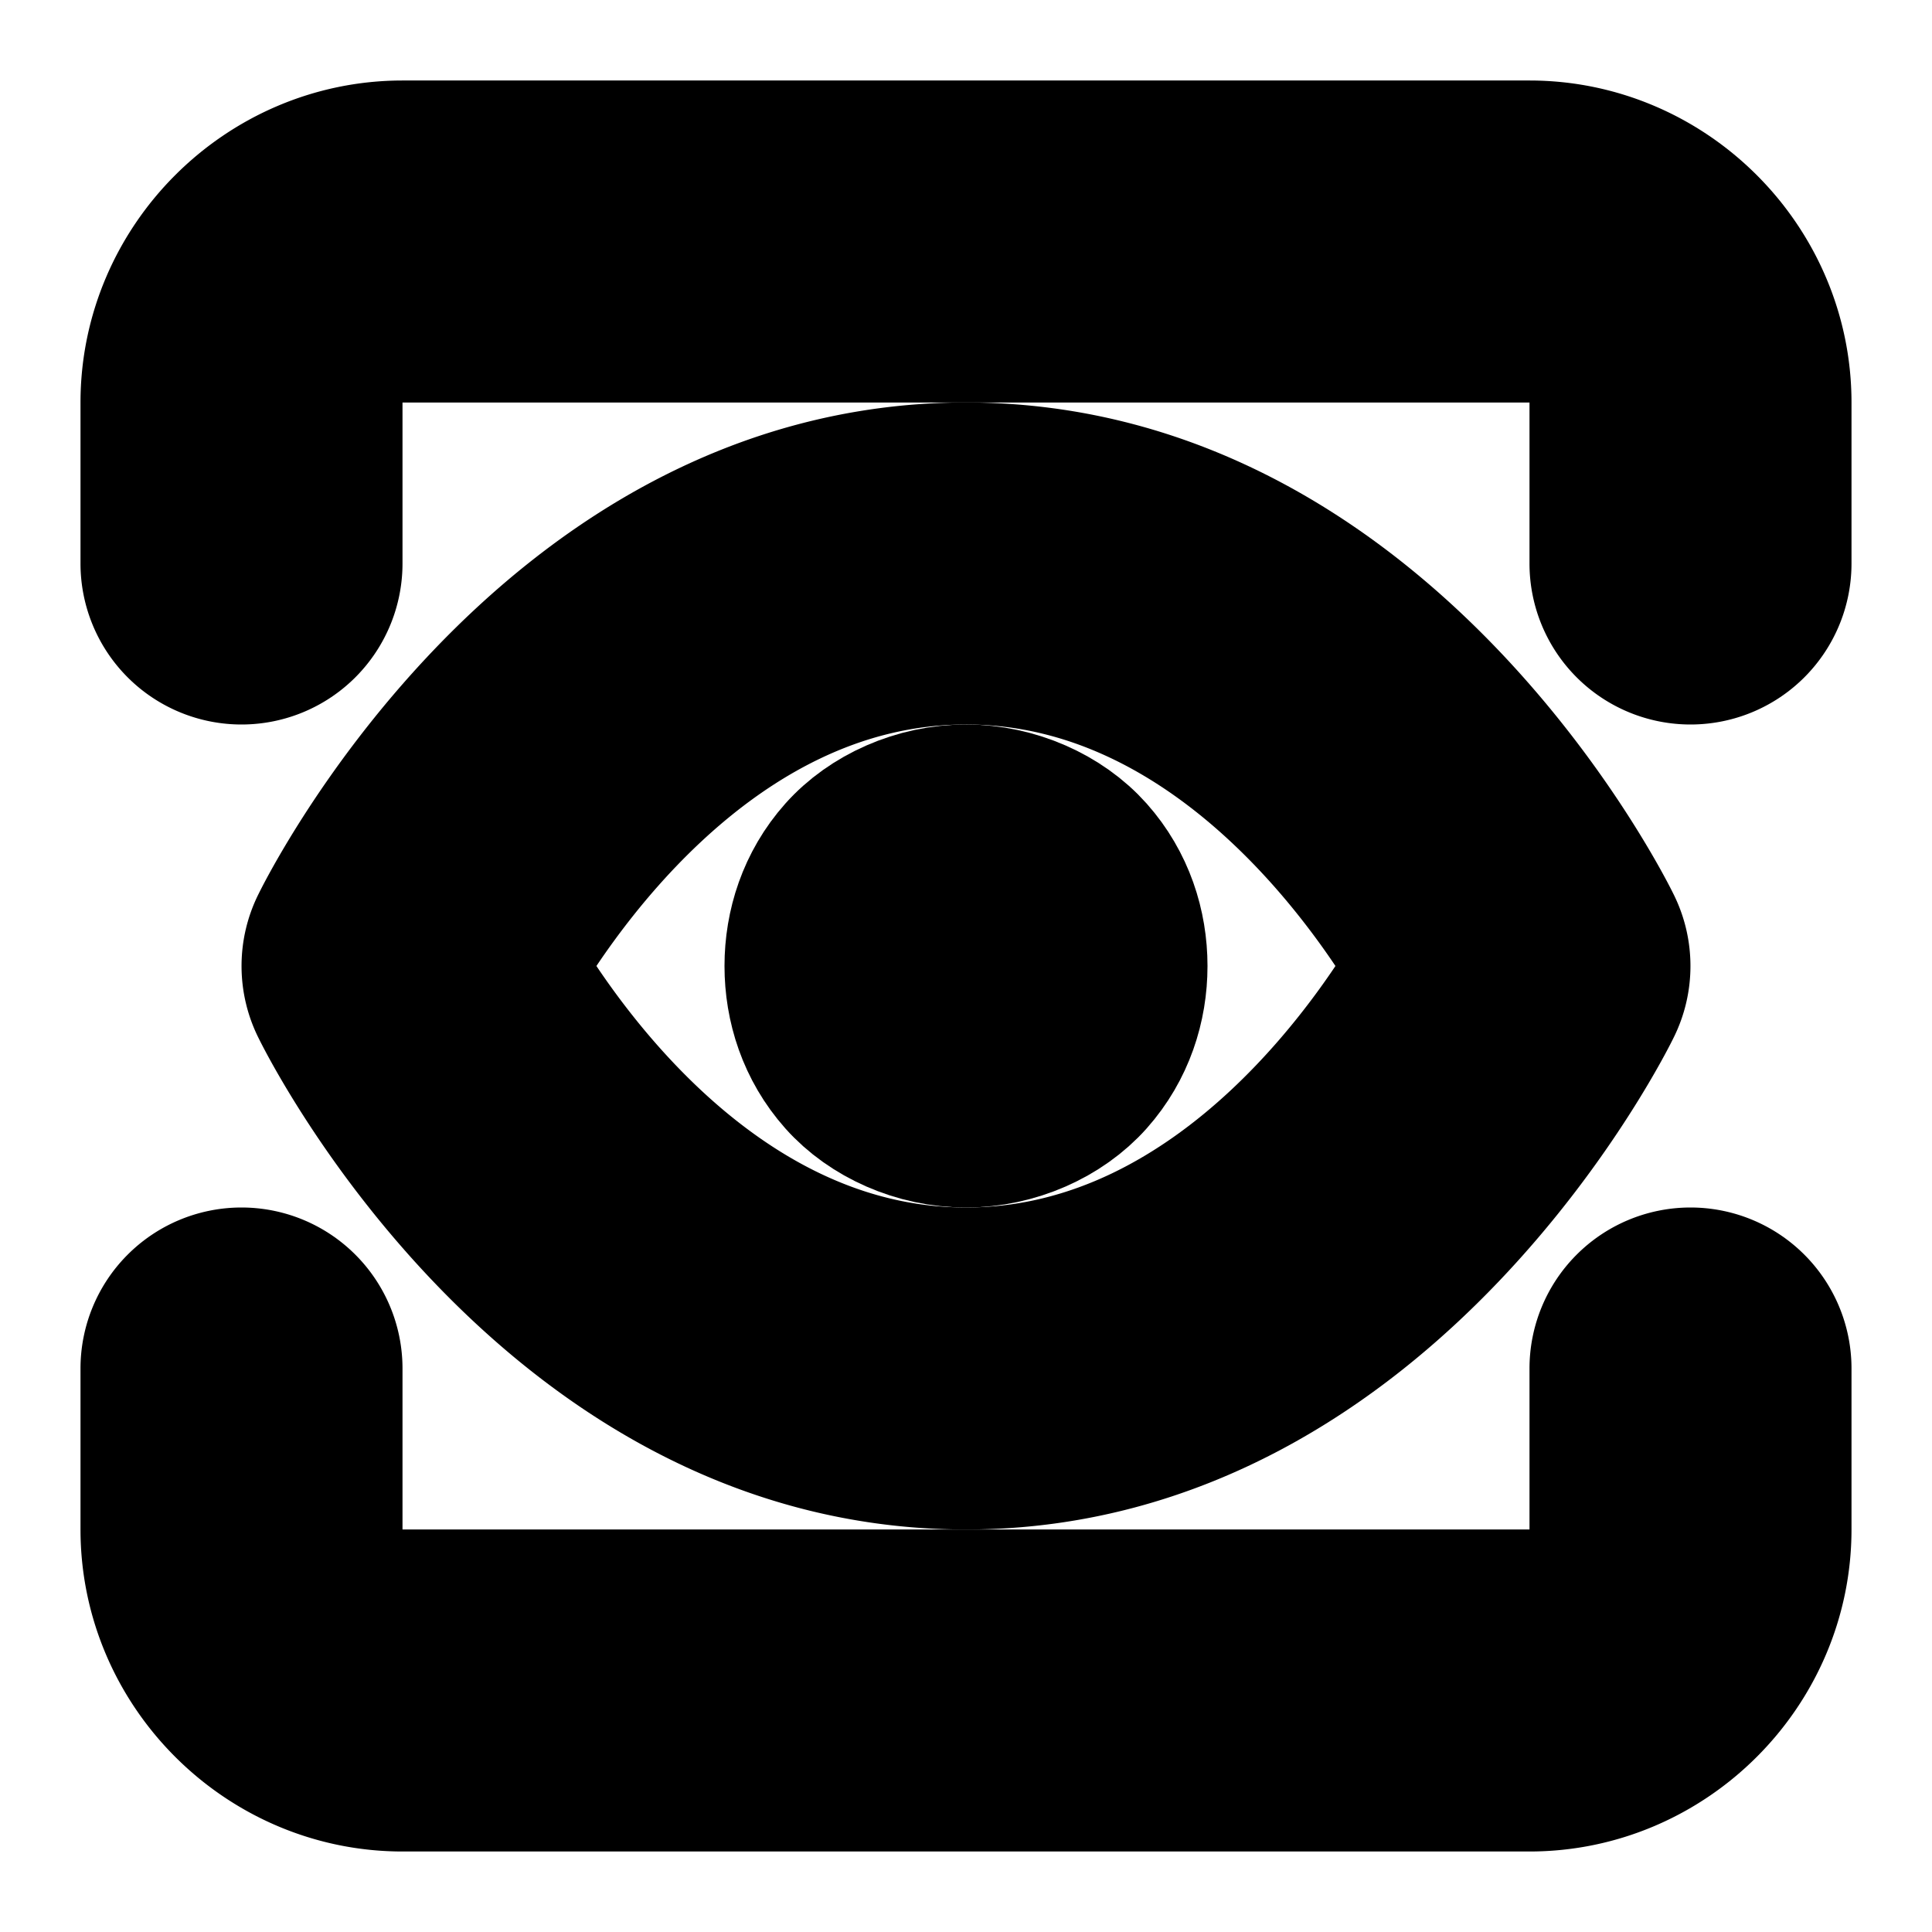 <?xml version="1.0" encoding="UTF-8" standalone="no"?>
<svg
   width="24"
   height="24"
   viewBox="0 0 24 24"
   fill="none"
   stroke="currentColor"
   stroke-width="2"
   stroke-linecap="round"
   stroke-linejoin="round"
   version="1.1"
   id="svg10"
   xmlns="http://www.w3.org/2000/svg"
   xmlns:svg="http://www.w3.org/2000/svg">
  <defs
     id="defs14" />
  <path
     style="color:#000000;fill:#000000;-inkscape-stroke:none"
     d="M 12,6 C 6.797,6 4.109,11.547 4.109,11.547 a 1,1 0 0 0 0,0.906 C 4.109,12.453 6.797,18 12,18 c 5.202,0 7.891,-5.547 7.891,-5.547 a 1,1 0 0 0 0,-0.906 C 19.891,11.547 17.202,6 12,6 Z m 0,2 c 3.328,0 5.34,3.268 5.77,4 C 17.34,12.732 15.328,16 12,16 8.67,16 6.657,12.731 6.229,12 6.657,11.269 8.67,8 12,8 Z"
     id="path2" />
  <path
     style="color:#000000;fill:#000000;-inkscape-stroke:none"
     d="m 12,10 c -0.583,0 -1.148,0.255 -1.498,0.648 C 10.152,11.042 10,11.528 10,12 c 0,0.472 0.152,0.958 0.502,1.352 C 10.852,13.745 11.417,14 12,14 12.583,14 13.148,13.745 13.498,13.352 13.848,12.958 14,12.472 14,12 14,11.528 13.848,11.042 13.498,10.648 13.148,10.255 12.583,10 12,10 Z"
     id="path4" />
  <path
     style="color:#000000;fill:#000000;-inkscape-stroke:none"
     d="m 3,16 a 1,1 0 0 0 -1,1 v 2 c 0,1.645 1.355,3 3,3 h 14 c 1.645,0 3,-1.355 3,-3 v -2 a 1,1 0 0 0 -1,-1 1,1 0 0 0 -1,1 v 2 c 0,0.564 -0.436,1 -1,1 H 5 C 4.436,20 4,19.564 4,19 V 17 A 1,1 0 0 0 3,16 Z"
     id="path6" />
  <path
     style="color:#000000;fill:#000000;-inkscape-stroke:none"
     d="M 5,2 C 3.355,2 2,3.355 2,5 V 7 A 1,1 0 0 0 3,8 1,1 0 0 0 4,7 V 5 C 4,4.436 4.436,4 5,4 h 14 c 0.564,0 1,0.436 1,1 v 2 a 1,1 0 0 0 1,1 1,1 0 0 0 1,-1 V 5 C 22,3.355 20.645,2 19,2 Z"
     id="path8" />
</svg>
